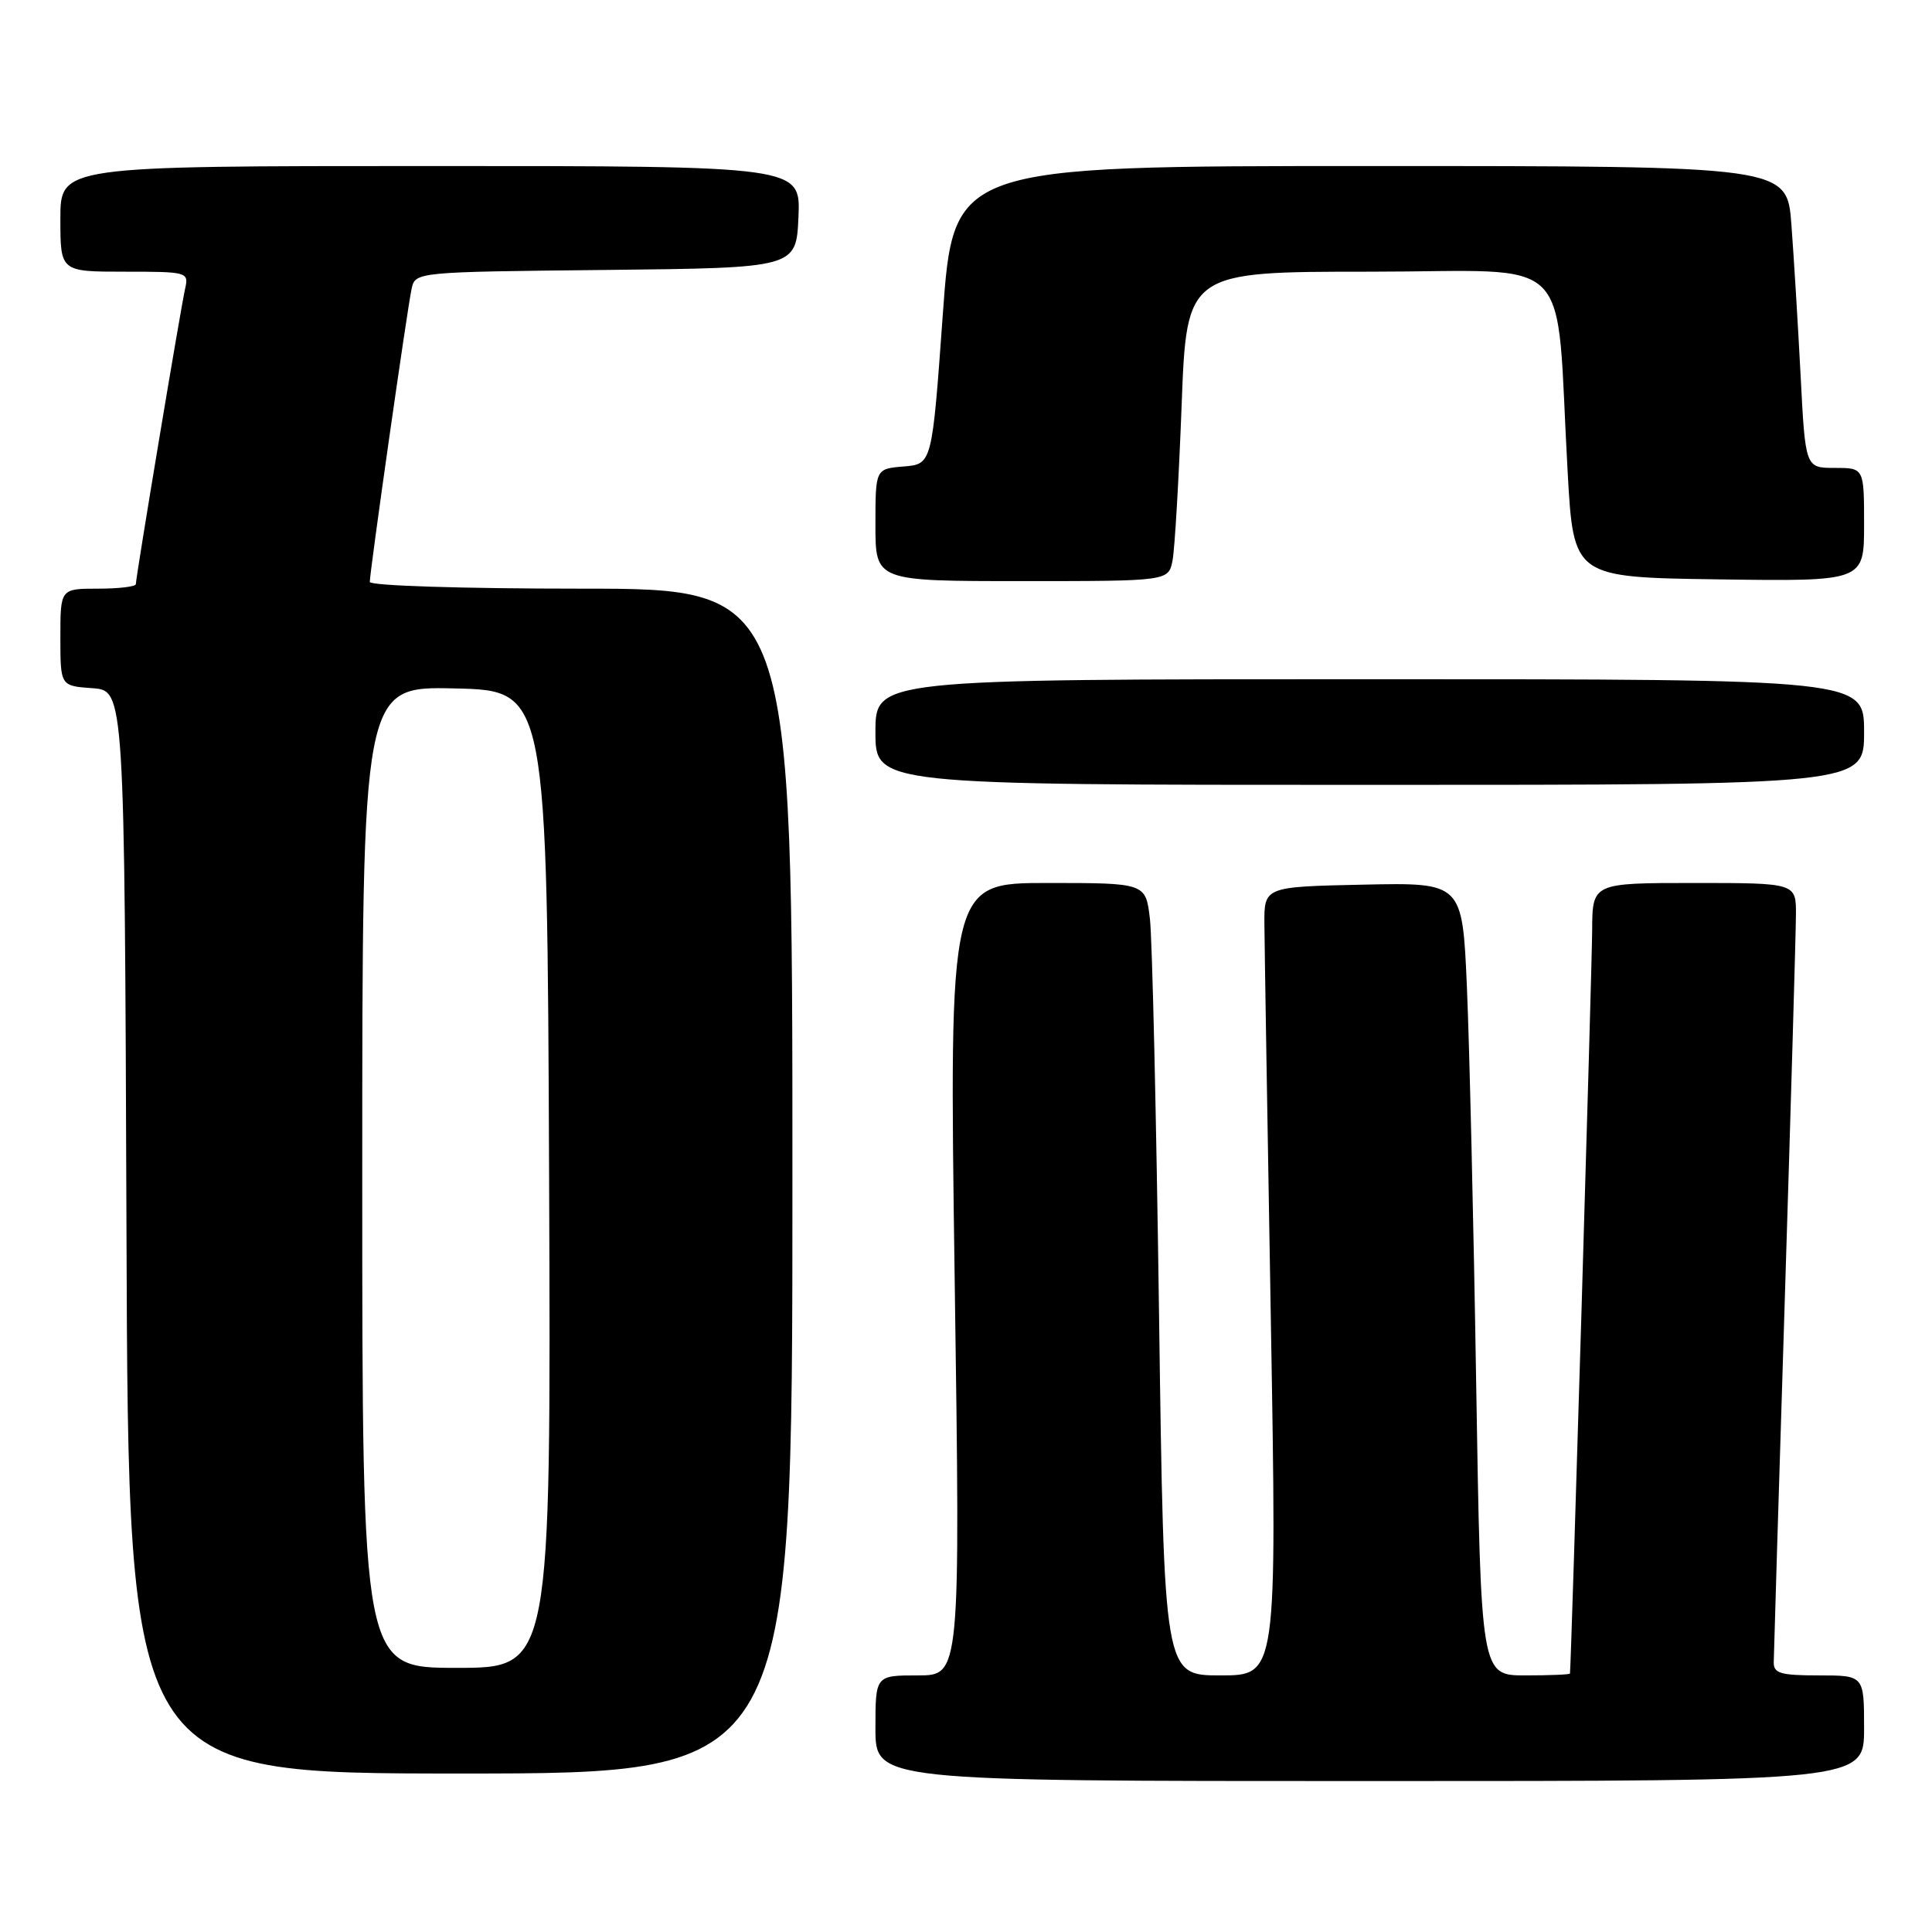 <?xml version="1.0" encoding="UTF-8" standalone="no"?>
<!DOCTYPE svg PUBLIC "-//W3C//DTD SVG 1.1//EN" "http://www.w3.org/Graphics/SVG/1.1/DTD/svg11.dtd" >
<svg xmlns="http://www.w3.org/2000/svg" xmlns:xlink="http://www.w3.org/1999/xlink" version="1.1" viewBox="0 0 256 256">
 <g >
 <path fill="currentColor"
d=" M 247.00 229.00 C 247.00 222.00 247.00 222.00 241.00 222.00 C 235.94 222.00 235.00 221.73 235.03 220.25 C 235.04 219.29 235.70 197.57 236.50 172.00 C 237.30 146.43 237.96 123.59 237.97 121.25 C 238.00 117.00 238.00 117.00 224.50 117.00 C 211.00 117.00 211.00 117.00 210.97 123.25 C 210.95 128.05 208.19 220.60 208.03 221.75 C 208.02 221.89 205.35 222.00 202.12 222.00 C 196.23 222.00 196.23 222.00 195.60 183.25 C 195.26 161.94 194.70 138.30 194.37 130.72 C 193.77 116.94 193.77 116.94 180.64 117.22 C 167.50 117.50 167.50 117.50 167.54 122.50 C 167.56 125.25 167.94 148.76 168.39 174.75 C 169.20 222.00 169.20 222.00 161.72 222.00 C 154.24 222.00 154.24 222.00 153.58 174.25 C 153.22 147.99 152.68 124.36 152.37 121.75 C 151.81 117.00 151.81 117.00 138.79 117.00 C 125.76 117.00 125.76 117.00 126.50 169.50 C 127.25 222.00 127.25 222.00 121.62 222.00 C 116.00 222.00 116.00 222.00 116.00 229.00 C 116.00 236.00 116.00 236.00 181.50 236.00 C 247.00 236.00 247.00 236.00 247.00 229.00 Z  M 105.00 156.50 C 105.00 78.00 105.00 78.00 77.00 78.00 C 61.35 78.00 49.00 77.61 49.00 77.11 C 49.00 75.74 53.98 40.79 54.54 38.27 C 55.03 36.04 55.07 36.03 80.26 35.77 C 105.50 35.50 105.50 35.50 105.80 28.75 C 106.09 22.00 106.09 22.00 57.05 22.00 C 8.00 22.00 8.00 22.00 8.00 29.00 C 8.00 36.00 8.00 36.00 16.52 36.00 C 24.84 36.00 25.03 36.05 24.53 38.25 C 23.95 40.79 18.00 76.48 18.00 77.40 C 18.00 77.73 15.75 78.00 13.00 78.00 C 8.00 78.00 8.00 78.00 8.00 84.44 C 8.00 90.89 8.00 90.89 12.25 91.19 C 16.50 91.50 16.50 91.50 16.76 163.25 C 17.01 235.00 17.01 235.00 61.01 235.00 C 105.00 235.00 105.00 235.00 105.00 156.50 Z  M 247.00 97.00 C 247.00 90.00 247.00 90.00 181.50 90.00 C 116.00 90.00 116.00 90.00 116.00 97.00 C 116.00 104.00 116.00 104.00 181.50 104.00 C 247.00 104.00 247.00 104.00 247.00 97.00 Z  M 155.37 74.25 C 155.66 72.74 156.20 63.51 156.57 53.75 C 157.24 36.00 157.24 36.00 181.54 36.00 C 209.19 36.00 206.05 32.83 207.72 62.50 C 208.50 76.50 208.50 76.50 227.75 76.77 C 247.00 77.04 247.00 77.04 247.00 69.52 C 247.00 62.00 247.00 62.00 243.11 62.00 C 239.22 62.00 239.22 62.00 238.59 49.75 C 238.24 43.01 237.69 34.01 237.37 29.75 C 236.79 22.00 236.79 22.00 181.57 22.00 C 126.34 22.00 126.34 22.00 124.92 41.75 C 123.50 61.50 123.50 61.50 119.75 61.81 C 116.00 62.12 116.00 62.12 116.00 69.56 C 116.00 77.00 116.00 77.00 135.42 77.00 C 154.84 77.00 154.84 77.00 155.37 74.25 Z  M 48.00 155.97 C 48.00 90.94 48.00 90.94 60.25 91.22 C 72.50 91.50 72.50 91.50 72.76 156.25 C 73.01 221.00 73.01 221.00 60.51 221.00 C 48.00 221.00 48.00 221.00 48.00 155.97 Z "/>
</g>
</svg>